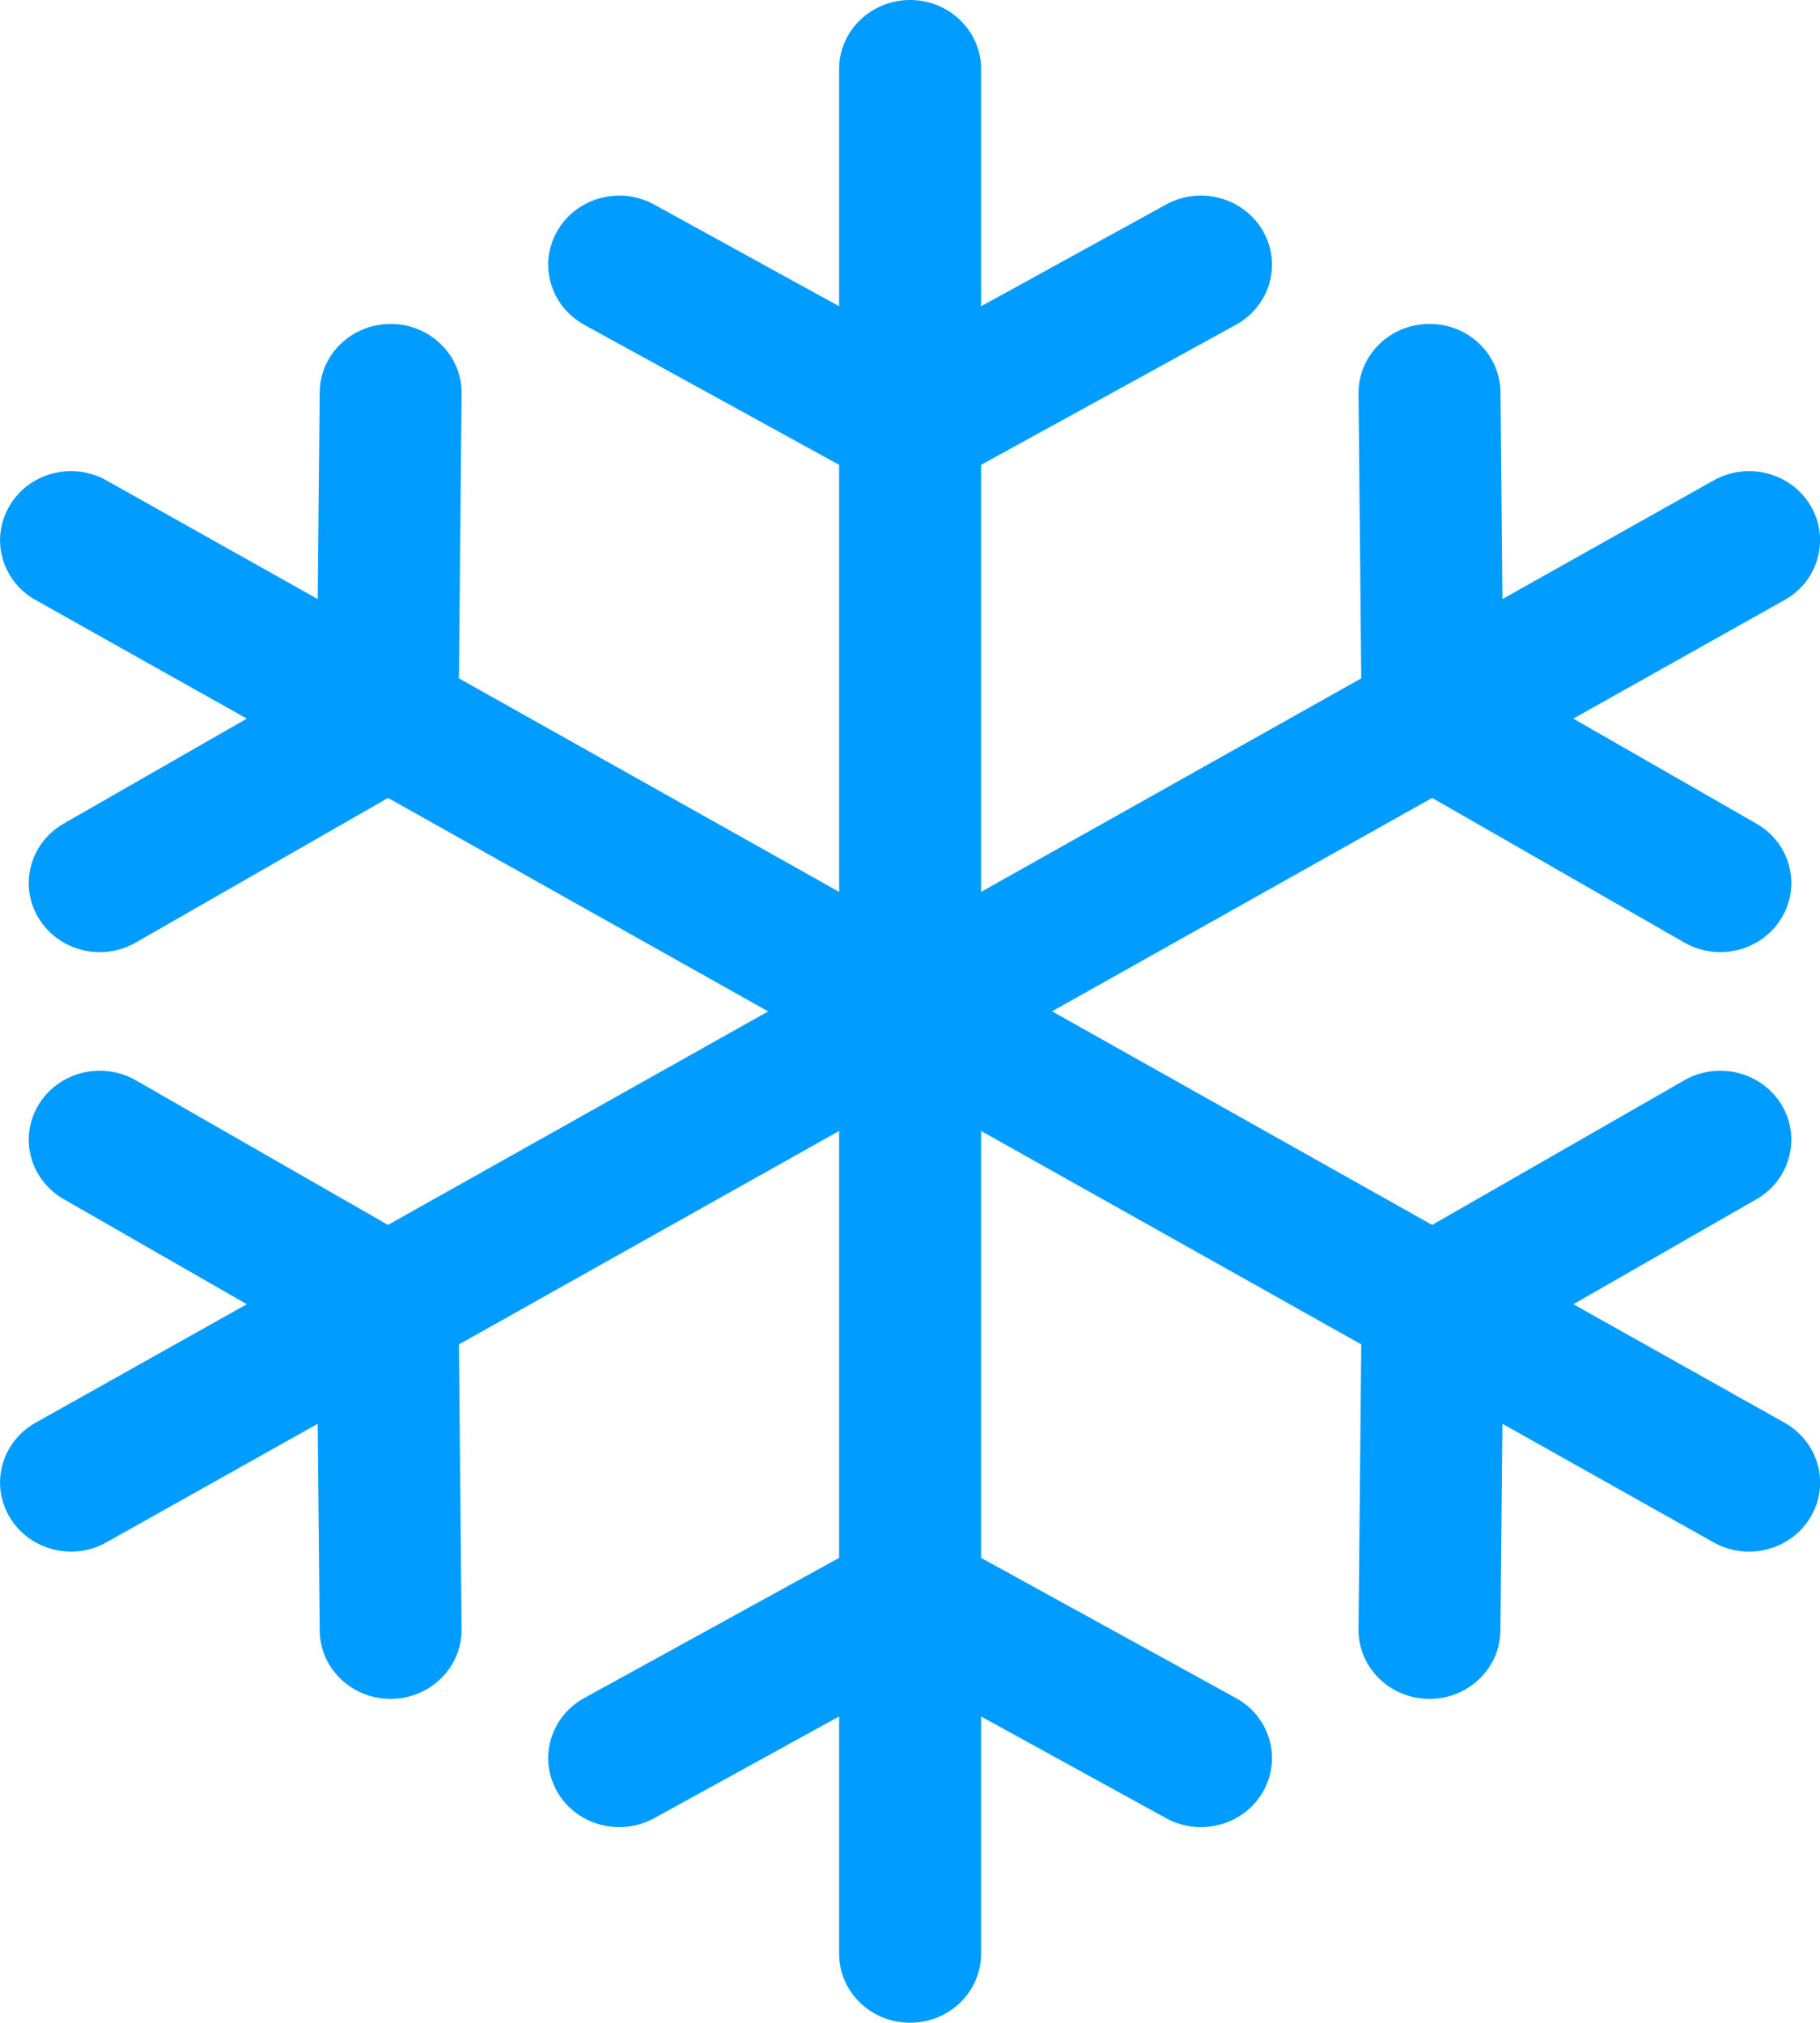 <svg xmlns="http://www.w3.org/2000/svg" xmlns:xlink="http://www.w3.org/1999/xlink" preserveAspectRatio="xMidYMid" width="18" height="20" viewBox="0 0 18 20">
  <defs>
    <style>
      .cls-1 {
        fill: #009cff;
        fill-rule: evenodd;
      }
    </style>
  </defs>
  <path d="M17.650,14.067 L15.561,12.895 L17.371,11.857 C17.705,11.665 17.816,11.247 17.619,10.922 C17.422,10.598 16.992,10.490 16.658,10.681 L14.164,12.111 L10.405,9.999 L14.164,7.889 L16.658,9.319 C16.770,9.383 16.893,9.414 17.014,9.414 C17.254,9.414 17.489,9.293 17.619,9.077 C17.816,8.753 17.705,8.334 17.371,8.143 L15.560,7.105 L17.650,5.932 C17.986,5.744 18.100,5.326 17.907,5.000 C17.713,4.673 17.284,4.561 16.948,4.750 L14.859,5.923 L14.840,3.879 C14.837,3.502 14.518,3.197 14.132,3.203 C13.744,3.206 13.433,3.514 13.436,3.891 L13.463,6.707 L9.703,8.818 L9.703,4.596 L12.224,3.211 C12.561,3.025 12.680,2.609 12.489,2.281 C12.299,1.953 11.870,1.837 11.533,2.022 L9.703,3.028 L9.703,0.682 C9.703,0.306 9.388,-0.000 9.001,-0.000 C8.613,-0.000 8.299,0.306 8.299,0.682 L8.299,3.028 L6.469,2.022 C6.131,1.837 5.703,1.953 5.513,2.281 C5.322,2.609 5.441,3.025 5.778,3.211 L8.299,4.596 L8.299,8.818 L4.539,6.707 L4.565,3.891 C4.569,3.514 4.257,3.206 3.870,3.203 L3.863,3.203 C3.479,3.203 3.165,3.504 3.162,3.879 L3.142,5.923 L1.053,4.750 C0.718,4.561 0.288,4.673 0.095,5.000 C-0.099,5.326 0.016,5.744 0.351,5.932 L2.441,7.105 L0.630,8.143 C0.296,8.334 0.185,8.753 0.382,9.078 C0.513,9.294 0.747,9.414 0.987,9.414 C1.108,9.414 1.231,9.383 1.343,9.319 L3.838,7.889 L7.597,10.000 L3.837,12.111 L1.343,10.681 C1.010,10.490 0.579,10.597 0.382,10.922 C0.185,11.247 0.296,11.665 0.630,11.856 L2.441,12.895 L0.351,14.067 C0.016,14.256 -0.099,14.673 0.095,14.999 C0.225,15.219 0.461,15.341 0.703,15.341 C0.822,15.341 0.943,15.312 1.053,15.249 L3.142,14.077 L3.162,16.121 C3.165,16.496 3.478,16.797 3.863,16.797 C3.865,16.797 3.868,16.797 3.870,16.797 C4.257,16.793 4.569,16.485 4.565,16.108 L4.539,13.292 L8.299,11.182 L8.299,15.403 L5.778,16.789 C5.441,16.974 5.322,17.391 5.513,17.719 C5.642,17.941 5.880,18.065 6.124,18.065 C6.241,18.065 6.360,18.037 6.469,17.977 L8.299,16.971 L8.299,19.317 C8.299,19.694 8.613,19.999 9.001,19.999 C9.388,19.999 9.703,19.694 9.703,19.317 L9.703,16.971 L11.533,17.977 C11.642,18.037 11.760,18.065 11.877,18.065 C12.122,18.065 12.360,17.941 12.489,17.719 C12.680,17.391 12.561,16.974 12.224,16.789 L9.703,15.403 L9.703,11.182 L13.463,13.292 L13.436,16.108 C13.432,16.485 13.743,16.793 14.131,16.797 C14.133,16.797 14.136,16.797 14.138,16.797 C14.522,16.797 14.836,16.496 14.839,16.121 L14.859,14.077 L16.948,15.250 C17.059,15.312 17.179,15.341 17.298,15.341 C17.541,15.341 17.777,15.219 17.907,14.999 C18.101,14.673 17.986,14.256 17.650,14.067 L17.650,14.067 Z" class="cls-1"/>
</svg>

